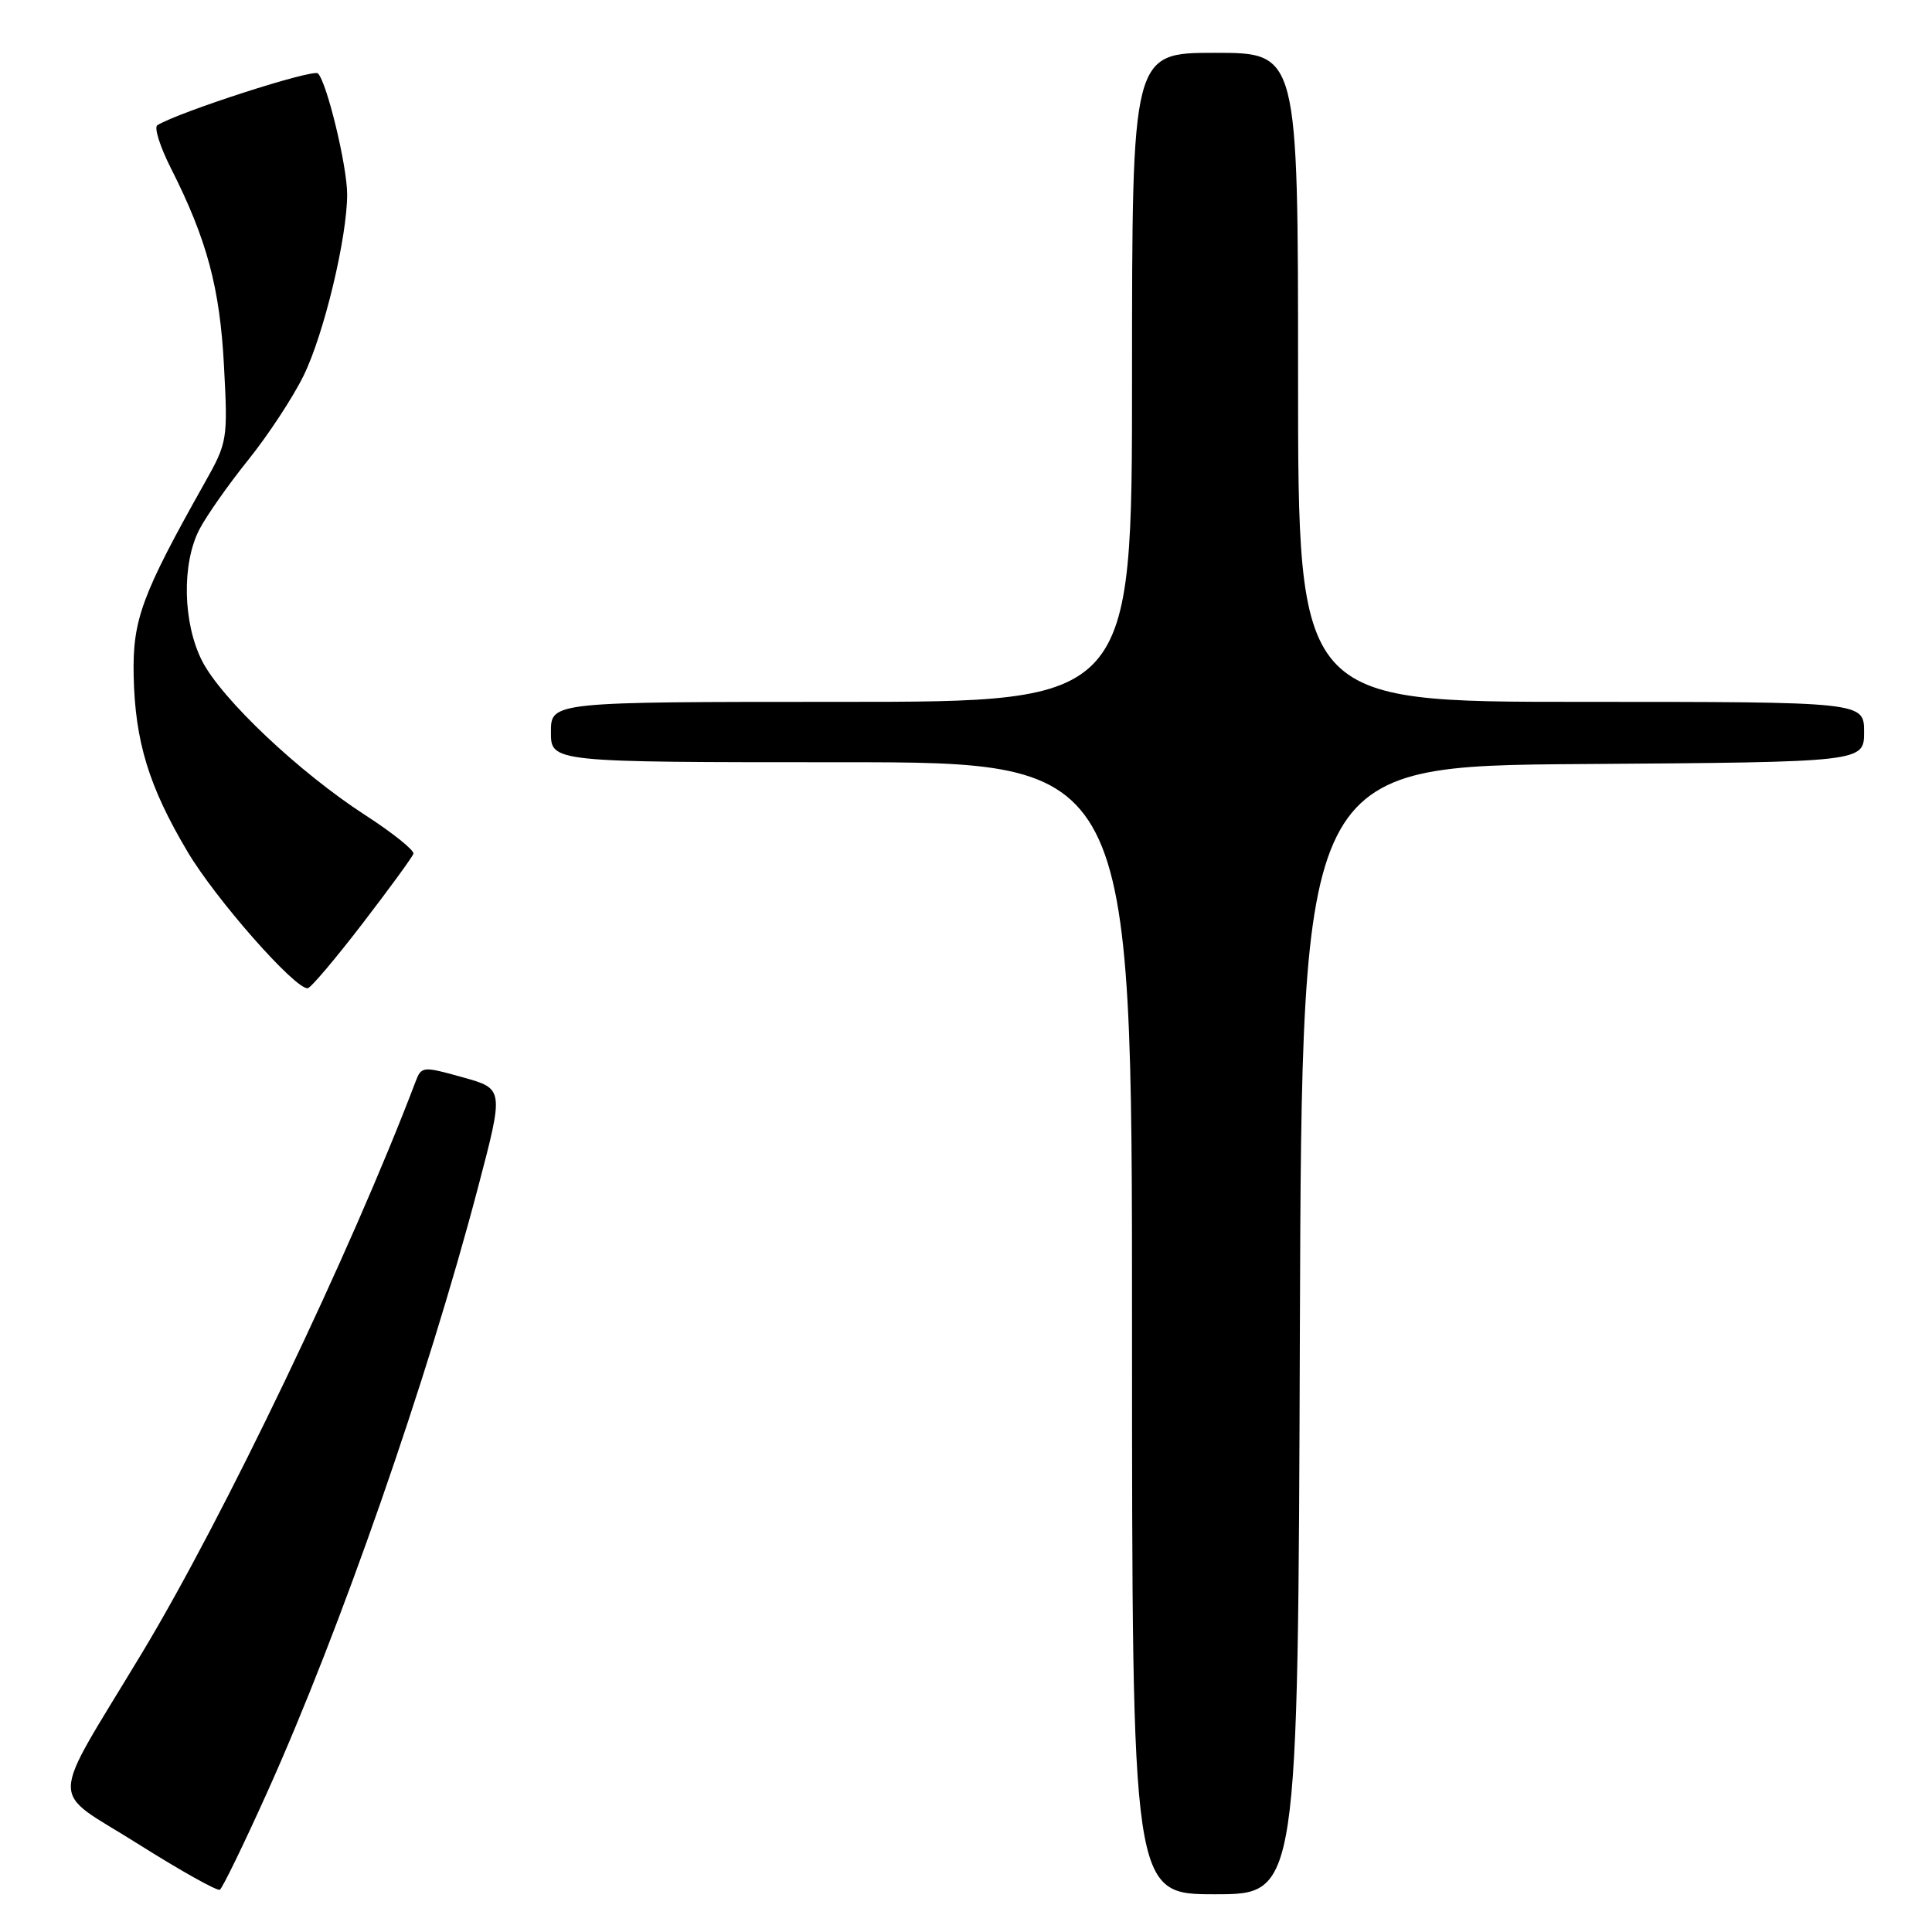 <?xml version="1.0" encoding="UTF-8" standalone="no"?>
<!DOCTYPE svg PUBLIC "-//W3C//DTD SVG 1.1//EN" "http://www.w3.org/Graphics/SVG/1.1/DTD/svg11.dtd" >
<svg xmlns="http://www.w3.org/2000/svg" xmlns:xlink="http://www.w3.org/1999/xlink" version="1.1" viewBox="0 0 256 256">
 <g >
 <path fill="currentColor"
d=" M 35.40 237.50 C 45.06 216.06 56.58 183.02 63.33 157.38 C 66.78 144.27 66.78 144.27 61.32 142.75 C 55.99 141.26 55.84 141.28 55.05 143.36 C 46.50 165.87 29.64 201.07 18.83 219.00 C 6.31 239.79 6.37 236.81 18.26 244.31 C 23.89 247.86 28.78 250.60 29.13 250.40 C 29.47 250.20 32.30 244.39 35.40 237.50 Z  M 172.24 176.25 C 172.50 101.50 172.50 101.50 209.75 101.24 C 247.00 100.98 247.00 100.98 247.00 96.99 C 247.00 93.00 247.00 93.00 209.50 93.00 C 172.00 93.00 172.00 93.00 172.00 50.00 C 172.00 7.00 172.00 7.00 161.00 7.00 C 150.00 7.00 150.00 7.00 150.00 50.00 C 150.00 93.00 150.00 93.00 111.50 93.00 C 73.00 93.00 73.00 93.00 73.00 97.00 C 73.00 101.00 73.00 101.00 111.50 101.00 C 150.00 101.00 150.00 101.00 150.00 176.00 C 150.00 251.00 150.00 251.00 160.99 251.00 C 171.99 251.00 171.99 251.00 172.24 176.25 Z  M 48.00 122.42 C 51.58 117.76 54.63 113.58 54.78 113.13 C 54.93 112.69 52.08 110.39 48.43 108.03 C 39.66 102.36 29.36 92.63 26.78 87.58 C 24.23 82.57 24.06 74.71 26.42 70.15 C 27.36 68.34 30.28 64.19 32.90 60.93 C 35.52 57.67 38.83 52.64 40.24 49.75 C 42.93 44.26 46.00 31.47 46.00 25.75 C 46.00 22.02 43.32 10.92 42.13 9.73 C 41.49 9.09 23.69 14.84 20.85 16.59 C 20.39 16.87 21.20 19.43 22.64 22.28 C 27.41 31.70 29.14 38.12 29.68 48.50 C 30.20 58.27 30.14 58.62 27.11 64.00 C 18.78 78.82 17.56 82.12 17.71 89.50 C 17.89 98.25 19.72 104.23 24.87 112.89 C 28.59 119.16 39.08 131.07 40.77 130.95 C 41.17 130.92 44.42 127.08 48.00 122.42 Z "/>
</g>
</svg>